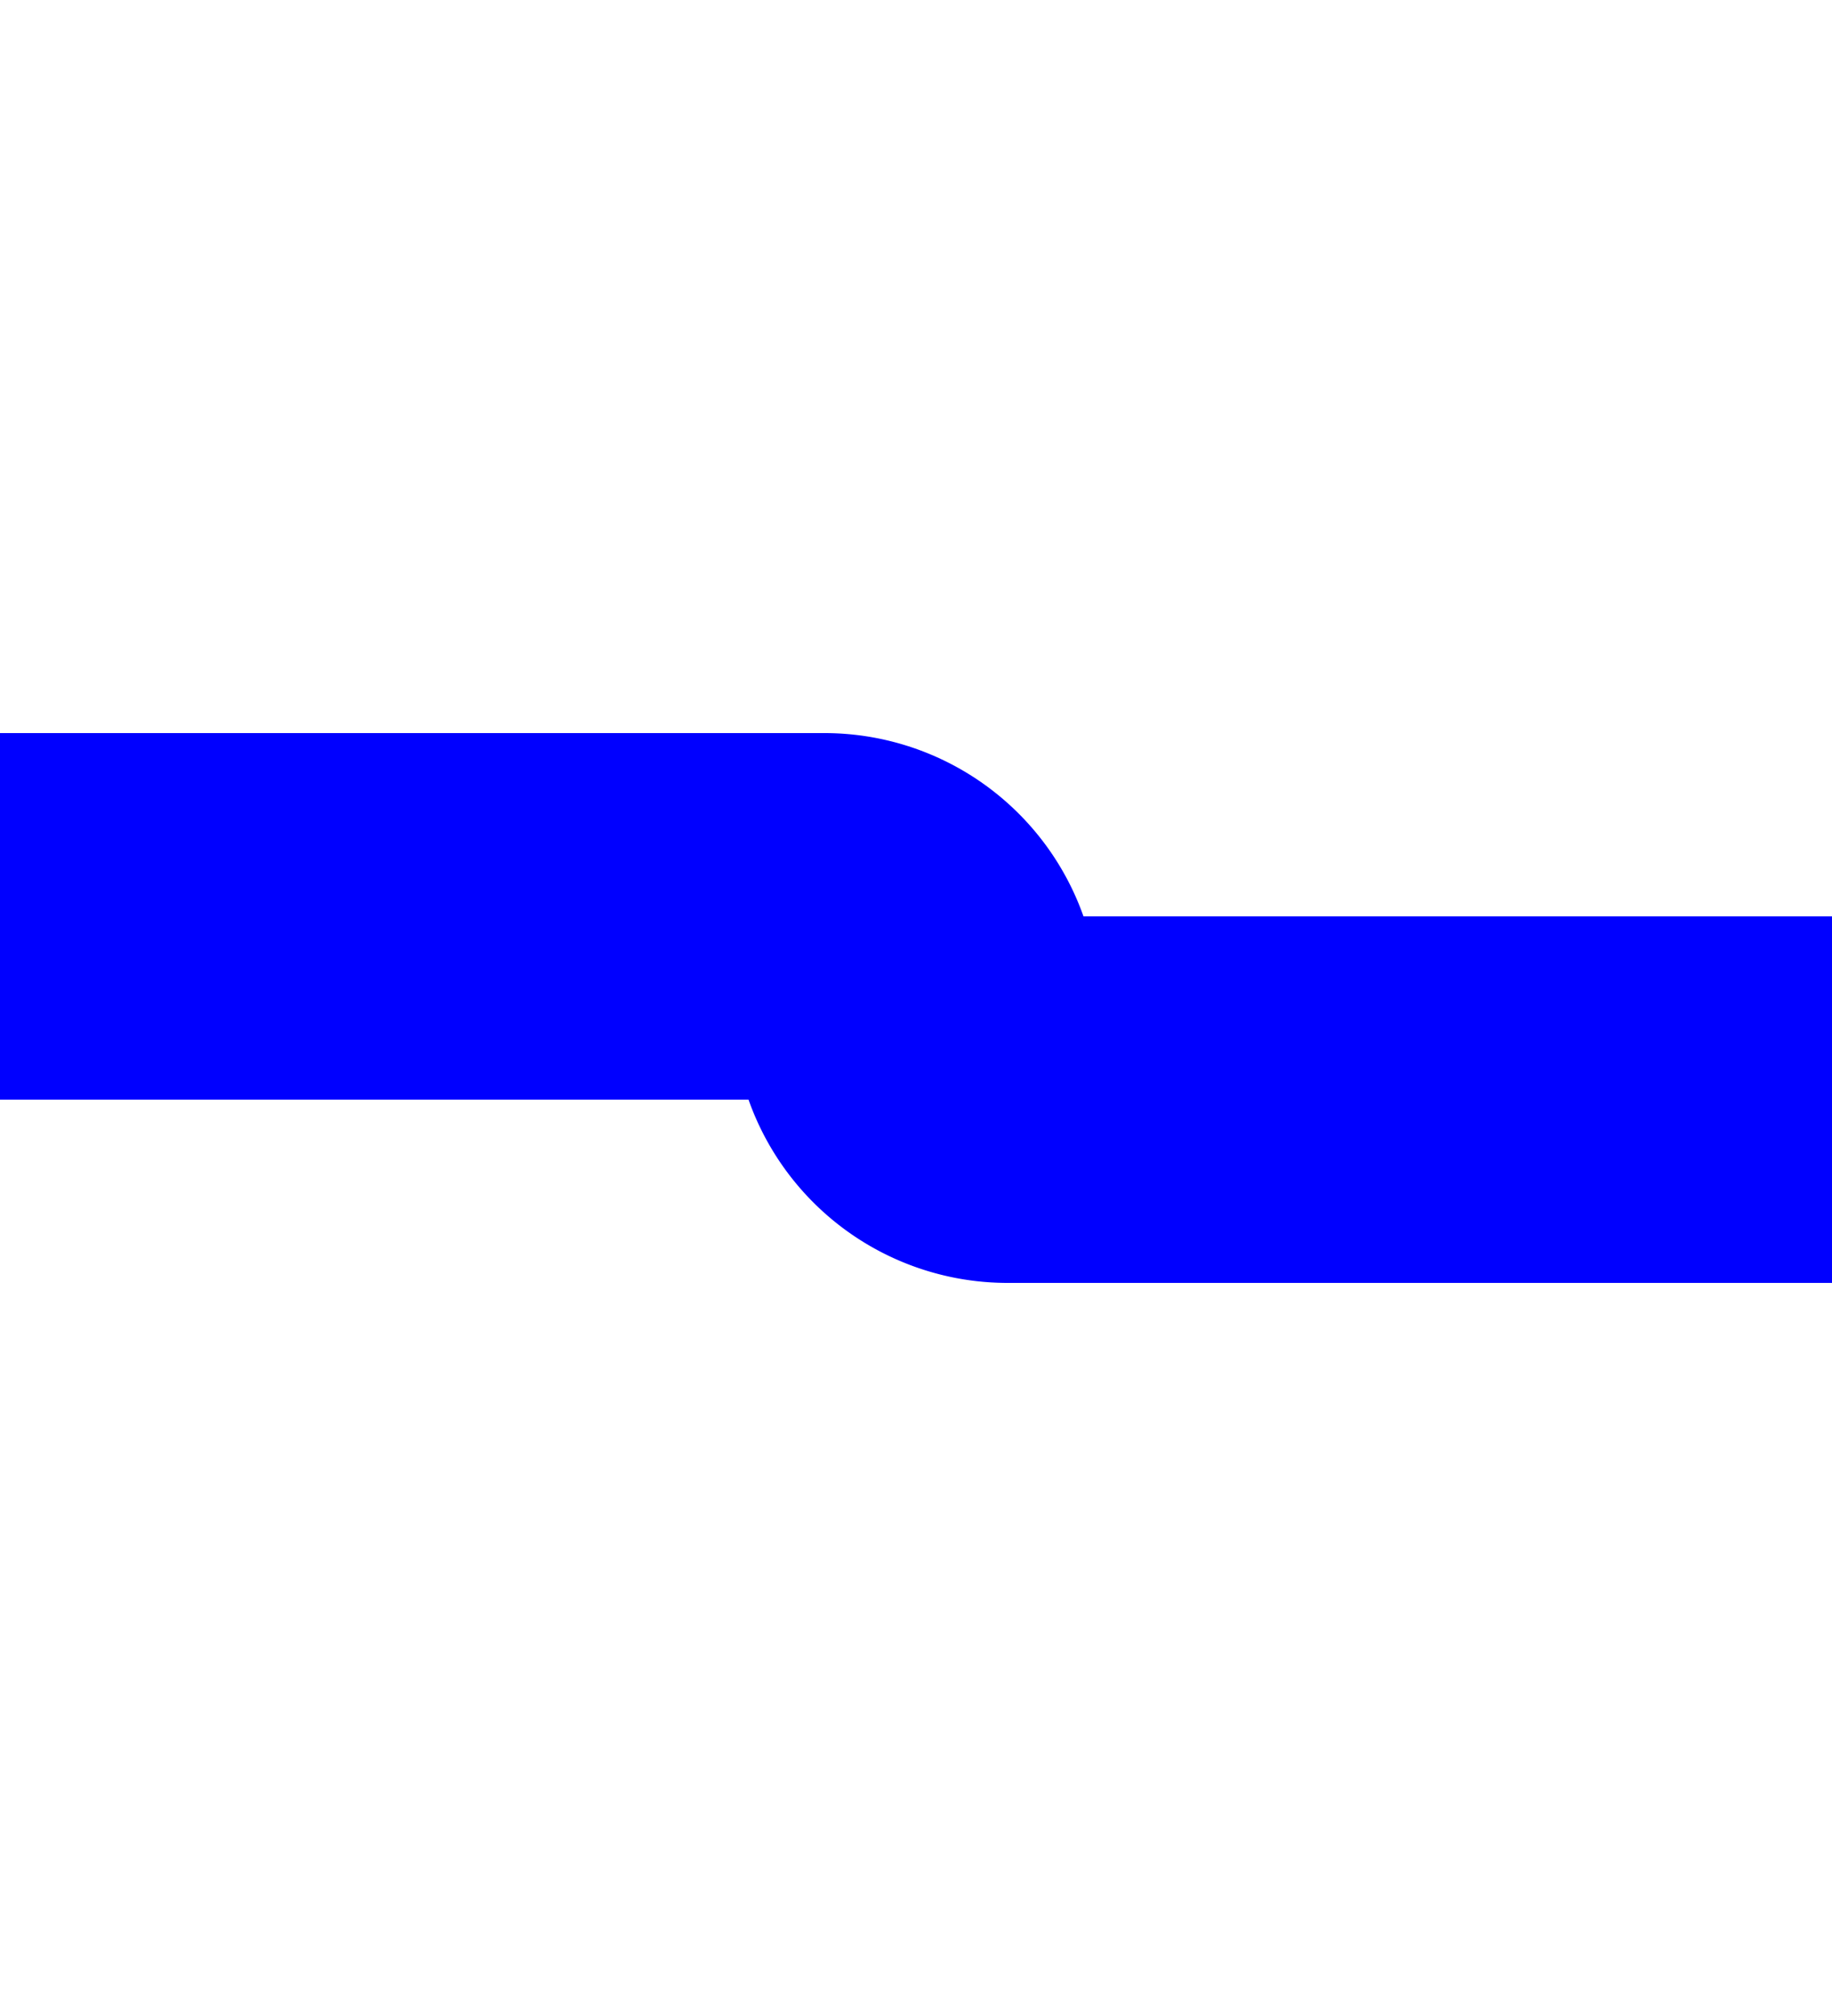﻿<?xml version="1.0" encoding="utf-8"?>
<svg version="1.1" xmlns:xlink="http://www.w3.org/1999/xlink" width="10px" height="11px" preserveAspectRatio="xMidYMin meet" viewBox="1336 1030  8 11" xmlns="http://www.w3.org/2000/svg">
  <path d="M 1252 1035  L 1339.5 1035  A 0.5 0.5 0 0 1 1340 1035.5 A 0.5 0.5 0 0 0 1340.5 1036 L 1356 1036  " stroke-width="2" stroke="#0000ff" fill="none" />
  <path d="M 1350.893 1031.707  L 1355.186 1036  L 1350.893 1040.293  L 1352.307 1041.707  L 1357.307 1036.707  L 1358.014 1036  L 1357.307 1035.293  L 1352.307 1030.293  L 1350.893 1031.707  Z " fill-rule="nonzero" fill="#0000ff" stroke="none" />
</svg>